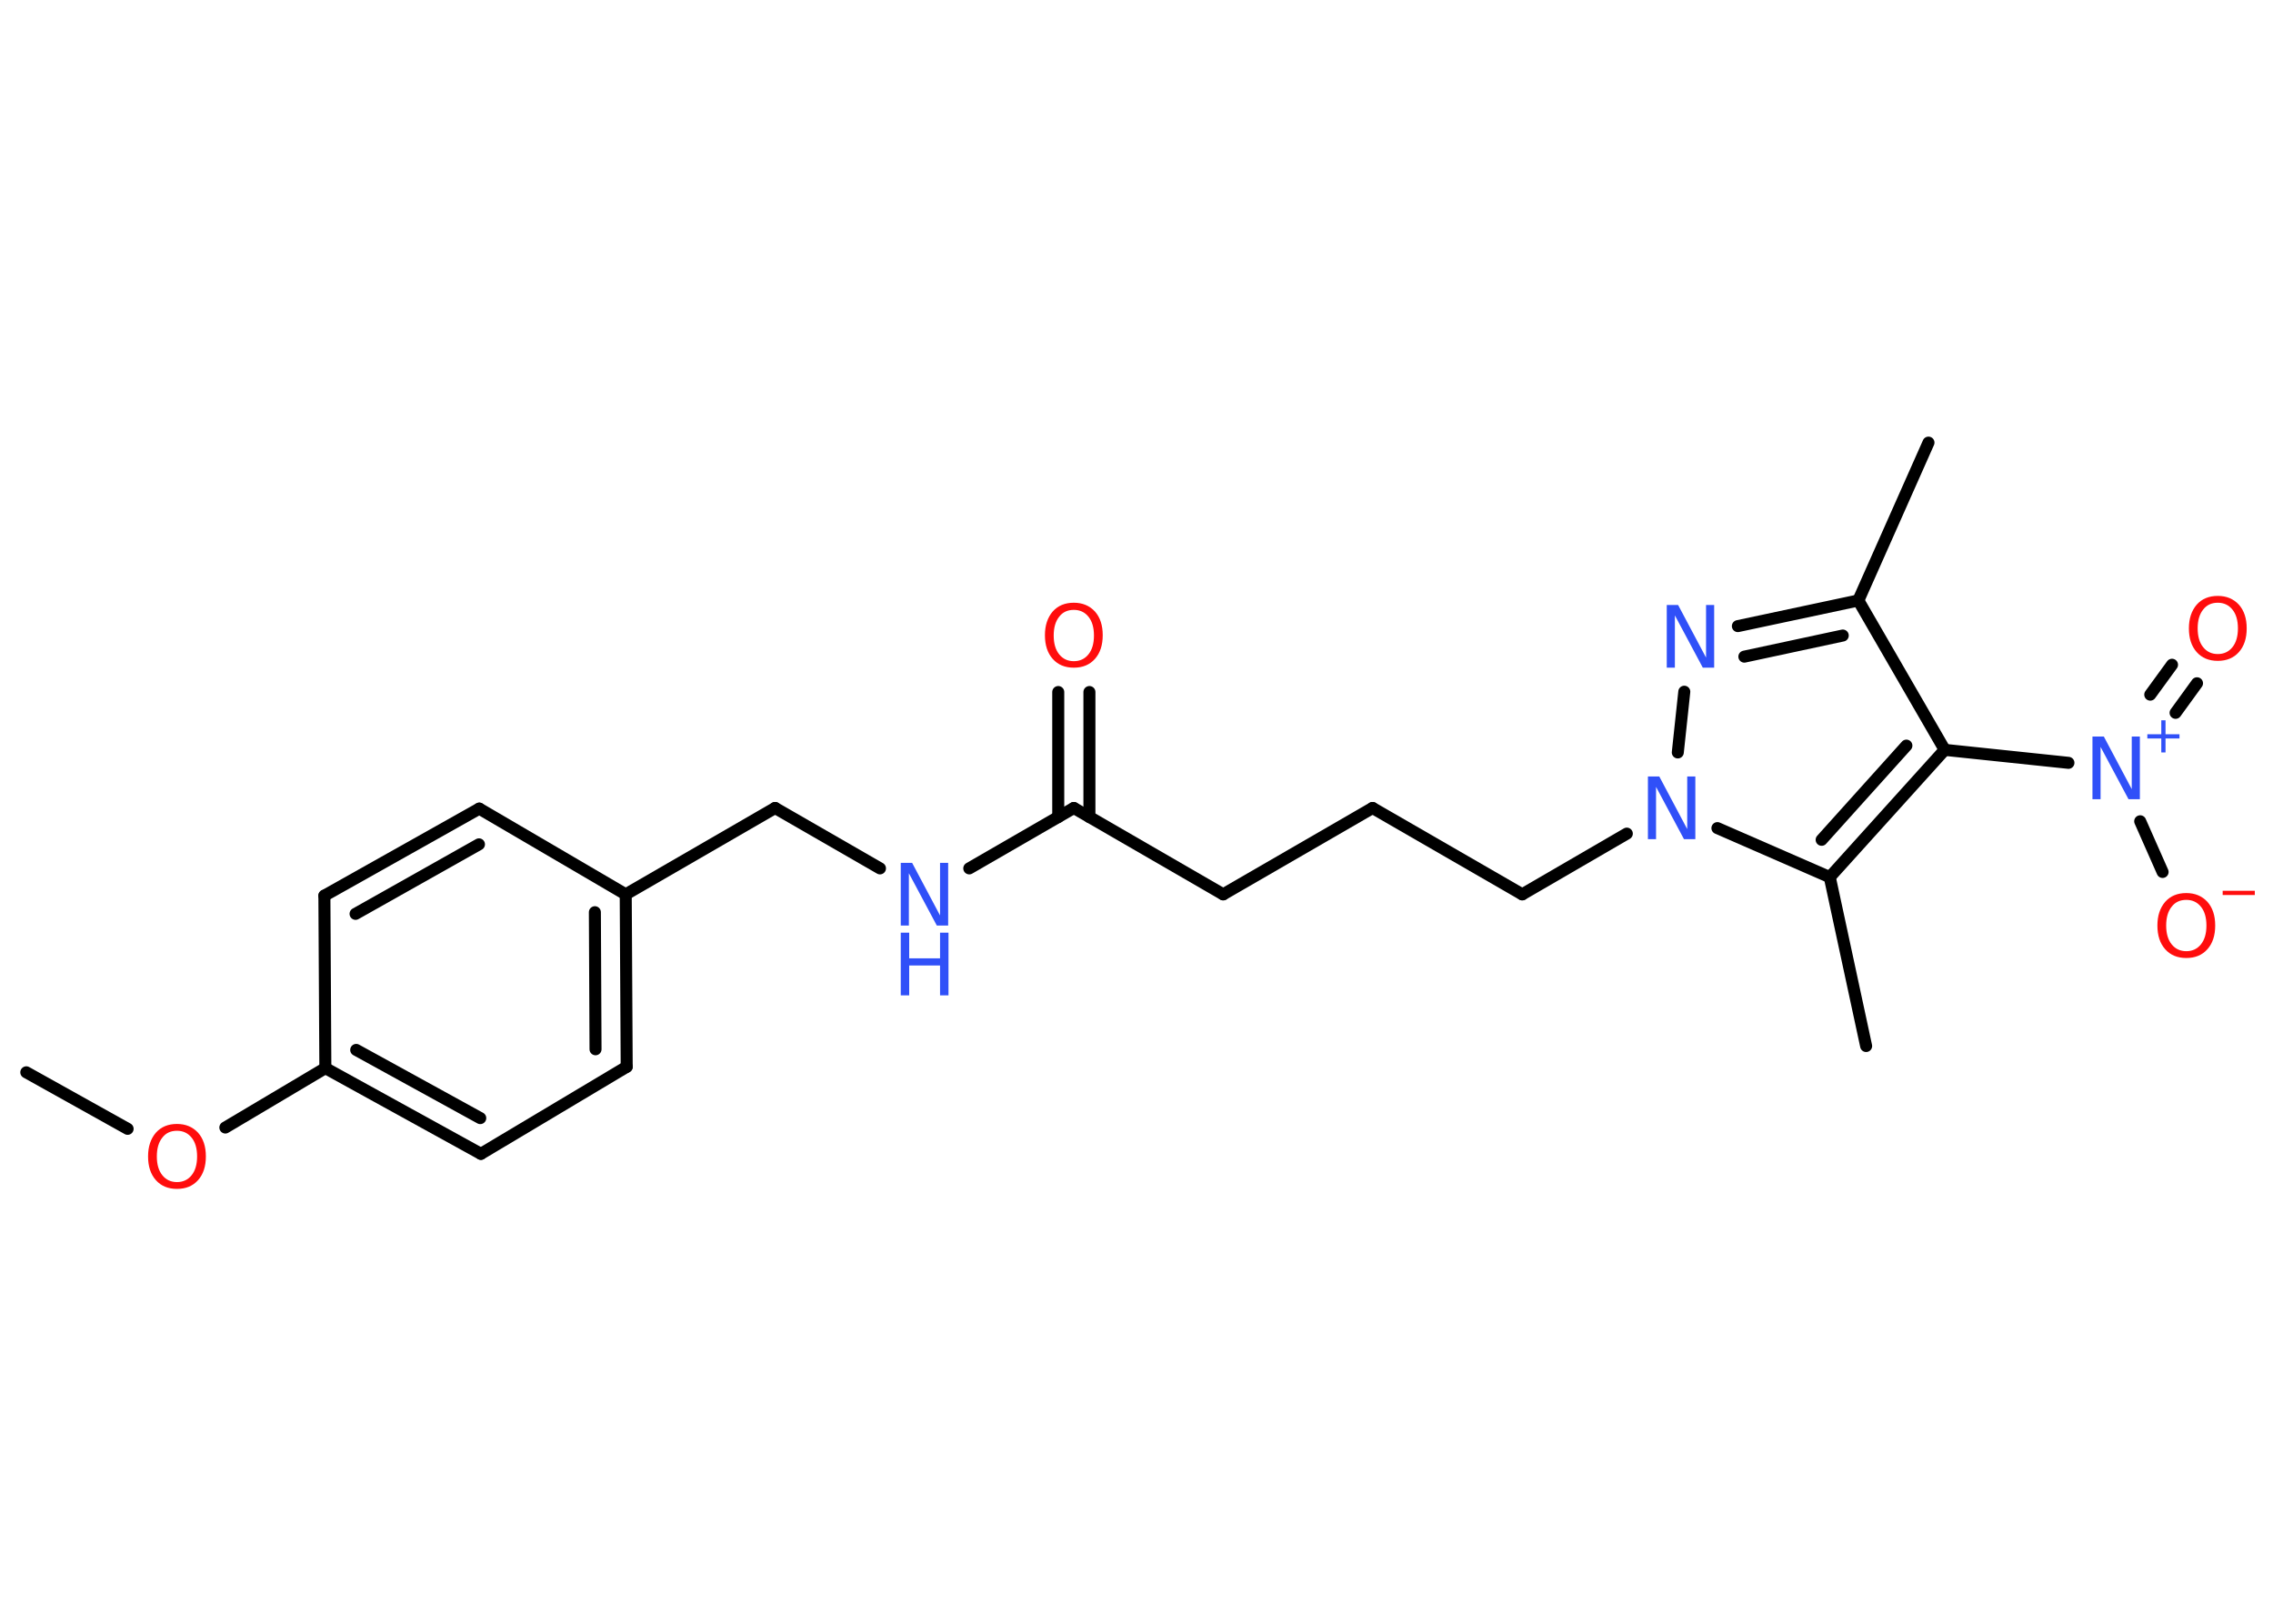 <?xml version='1.0' encoding='UTF-8'?>
<!DOCTYPE svg PUBLIC "-//W3C//DTD SVG 1.1//EN" "http://www.w3.org/Graphics/SVG/1.1/DTD/svg11.dtd">
<svg version='1.2' xmlns='http://www.w3.org/2000/svg' xmlns:xlink='http://www.w3.org/1999/xlink' width='70.0mm' height='50.0mm' viewBox='0 0 70.0 50.0'>
  <desc>Generated by the Chemistry Development Kit (http://github.com/cdk)</desc>
  <g stroke-linecap='round' stroke-linejoin='round' stroke='#000000' stroke-width='.37' fill='#3050F8'>
    <rect x='.0' y='.0' width='70.0' height='50.0' fill='#FFFFFF' stroke='none'/>
    <g id='mol1' class='mol'>
      <line id='mol1bnd1' class='bond' x1='.81' y1='33.02' x2='3.93' y2='34.76'/>
      <line id='mol1bnd2' class='bond' x1='6.94' y1='34.72' x2='10.02' y2='32.89'/>
      <g id='mol1bnd3' class='bond'>
        <line x1='10.02' y1='32.89' x2='14.81' y2='35.53'/>
        <line x1='10.97' y1='32.33' x2='14.79' y2='34.43'/>
      </g>
      <line id='mol1bnd4' class='bond' x1='14.81' y1='35.53' x2='19.3' y2='32.85'/>
      <g id='mol1bnd5' class='bond'>
        <line x1='19.3' y1='32.85' x2='19.27' y2='27.54'/>
        <line x1='18.34' y1='32.31' x2='18.32' y2='28.09'/>
      </g>
      <line id='mol1bnd6' class='bond' x1='19.27' y1='27.54' x2='23.87' y2='24.88'/>
      <line id='mol1bnd7' class='bond' x1='23.87' y1='24.88' x2='27.1' y2='26.74'/>
      <line id='mol1bnd8' class='bond' x1='29.85' y1='26.74' x2='33.07' y2='24.88'/>
      <g id='mol1bnd9' class='bond'>
        <line x1='32.59' y1='25.16' x2='32.59' y2='21.31'/>
        <line x1='33.55' y1='25.16' x2='33.55' y2='21.31'/>
      </g>
      <line id='mol1bnd10' class='bond' x1='33.07' y1='24.88' x2='37.67' y2='27.54'/>
      <line id='mol1bnd11' class='bond' x1='37.67' y1='27.54' x2='42.27' y2='24.88'/>
      <line id='mol1bnd12' class='bond' x1='42.27' y1='24.88' x2='46.88' y2='27.54'/>
      <line id='mol1bnd13' class='bond' x1='46.88' y1='27.54' x2='50.1' y2='25.67'/>
      <line id='mol1bnd14' class='bond' x1='51.67' y1='23.17' x2='51.87' y2='21.3'/>
      <g id='mol1bnd15' class='bond'>
        <line x1='57.23' y1='18.49' x2='53.52' y2='19.28'/>
        <line x1='56.75' y1='19.57' x2='53.72' y2='20.22'/>
      </g>
      <line id='mol1bnd16' class='bond' x1='57.23' y1='18.49' x2='59.39' y2='13.63'/>
      <line id='mol1bnd17' class='bond' x1='57.23' y1='18.49' x2='59.89' y2='23.09'/>
      <line id='mol1bnd18' class='bond' x1='59.89' y1='23.09' x2='63.7' y2='23.49'/>
      <g id='mol1bnd19' class='bond'>
        <line x1='66.22' y1='21.39' x2='66.89' y2='20.47'/>
        <line x1='67.0' y1='21.95' x2='67.66' y2='21.04'/>
      </g>
      <line id='mol1bnd20' class='bond' x1='65.91' y1='25.29' x2='66.6' y2='26.85'/>
      <g id='mol1bnd21' class='bond'>
        <line x1='56.35' y1='27.01' x2='59.89' y2='23.09'/>
        <line x1='56.1' y1='25.86' x2='58.71' y2='22.96'/>
      </g>
      <line id='mol1bnd22' class='bond' x1='52.89' y1='25.5' x2='56.35' y2='27.01'/>
      <line id='mol1bnd23' class='bond' x1='56.35' y1='27.01' x2='57.47' y2='32.21'/>
      <line id='mol1bnd24' class='bond' x1='19.27' y1='27.54' x2='14.76' y2='24.9'/>
      <g id='mol1bnd25' class='bond'>
        <line x1='14.76' y1='24.9' x2='9.99' y2='27.58'/>
        <line x1='14.75' y1='26.0' x2='10.95' y2='28.14'/>
      </g>
      <line id='mol1bnd26' class='bond' x1='10.02' y1='32.89' x2='9.99' y2='27.58'/>
      <path id='mol1atm2' class='atom' d='M5.45 34.82q-.29 .0 -.45 .21q-.17 .21 -.17 .58q.0 .37 .17 .58q.17 .21 .45 .21q.28 .0 .45 -.21q.17 -.21 .17 -.58q.0 -.37 -.17 -.58q-.17 -.21 -.45 -.21zM5.45 34.61q.4 .0 .65 .27q.24 .27 .24 .73q.0 .46 -.24 .73q-.24 .27 -.65 .27q-.41 .0 -.65 -.27q-.24 -.27 -.24 -.73q.0 -.45 .24 -.73q.24 -.27 .65 -.27z' stroke='none' fill='#FF0D0D'/>
      <g id='mol1atm8' class='atom'>
        <path d='M27.74 26.57h.35l.86 1.62v-1.62h.25v1.93h-.35l-.86 -1.61v1.61h-.25v-1.93z' stroke='none'/>
        <path d='M27.74 28.72h.26v.79h.95v-.79h.26v1.93h-.26v-.92h-.95v.92h-.26v-1.93z' stroke='none'/>
      </g>
      <path id='mol1atm10' class='atom' d='M33.07 18.78q-.29 .0 -.45 .21q-.17 .21 -.17 .58q.0 .37 .17 .58q.17 .21 .45 .21q.28 .0 .45 -.21q.17 -.21 .17 -.58q.0 -.37 -.17 -.58q-.17 -.21 -.45 -.21zM33.07 18.56q.4 .0 .65 .27q.24 .27 .24 .73q.0 .46 -.24 .73q-.24 .27 -.65 .27q-.41 .0 -.65 -.27q-.24 -.27 -.24 -.73q.0 -.45 .24 -.73q.24 -.27 .65 -.27z' stroke='none' fill='#FF0D0D'/>
      <path id='mol1atm14' class='atom' d='M50.75 23.91h.35l.86 1.62v-1.62h.25v1.93h-.35l-.86 -1.61v1.61h-.25v-1.93z' stroke='none'/>
      <path id='mol1atm15' class='atom' d='M51.33 18.63h.35l.86 1.62v-1.62h.25v1.93h-.35l-.86 -1.61v1.61h-.25v-1.93z' stroke='none'/>
      <g id='mol1atm19' class='atom'>
        <path d='M64.44 22.68h.35l.86 1.62v-1.62h.25v1.93h-.35l-.86 -1.61v1.61h-.25v-1.93z' stroke='none'/>
        <path d='M66.69 22.18v.43h.43v.13h-.43v.43h-.13v-.43h-.43v-.13h.43v-.43h.13z' stroke='none'/>
      </g>
      <path id='mol1atm20' class='atom' d='M68.3 18.56q-.29 .0 -.45 .21q-.17 .21 -.17 .58q.0 .37 .17 .58q.17 .21 .45 .21q.28 .0 .45 -.21q.17 -.21 .17 -.58q.0 -.37 -.17 -.58q-.17 -.21 -.45 -.21zM68.3 18.35q.4 .0 .65 .27q.24 .27 .24 .73q.0 .46 -.24 .73q-.24 .27 -.65 .27q-.41 .0 -.65 -.27q-.24 -.27 -.24 -.73q.0 -.45 .24 -.73q.24 -.27 .65 -.27z' stroke='none' fill='#FF0D0D'/>
      <g id='mol1atm21' class='atom'>
        <path d='M67.33 27.71q-.29 .0 -.45 .21q-.17 .21 -.17 .58q.0 .37 .17 .58q.17 .21 .45 .21q.28 .0 .45 -.21q.17 -.21 .17 -.58q.0 -.37 -.17 -.58q-.17 -.21 -.45 -.21zM67.33 27.5q.4 .0 .65 .27q.24 .27 .24 .73q.0 .46 -.24 .73q-.24 .27 -.65 .27q-.41 .0 -.65 -.27q-.24 -.27 -.24 -.73q.0 -.45 .24 -.73q.24 -.27 .65 -.27z' stroke='none' fill='#FF0D0D'/>
        <path d='M68.45 27.43h.99v.13h-.99v-.13z' stroke='none' fill='#FF0D0D'/>
      </g>
    </g>
  </g>
</svg>
